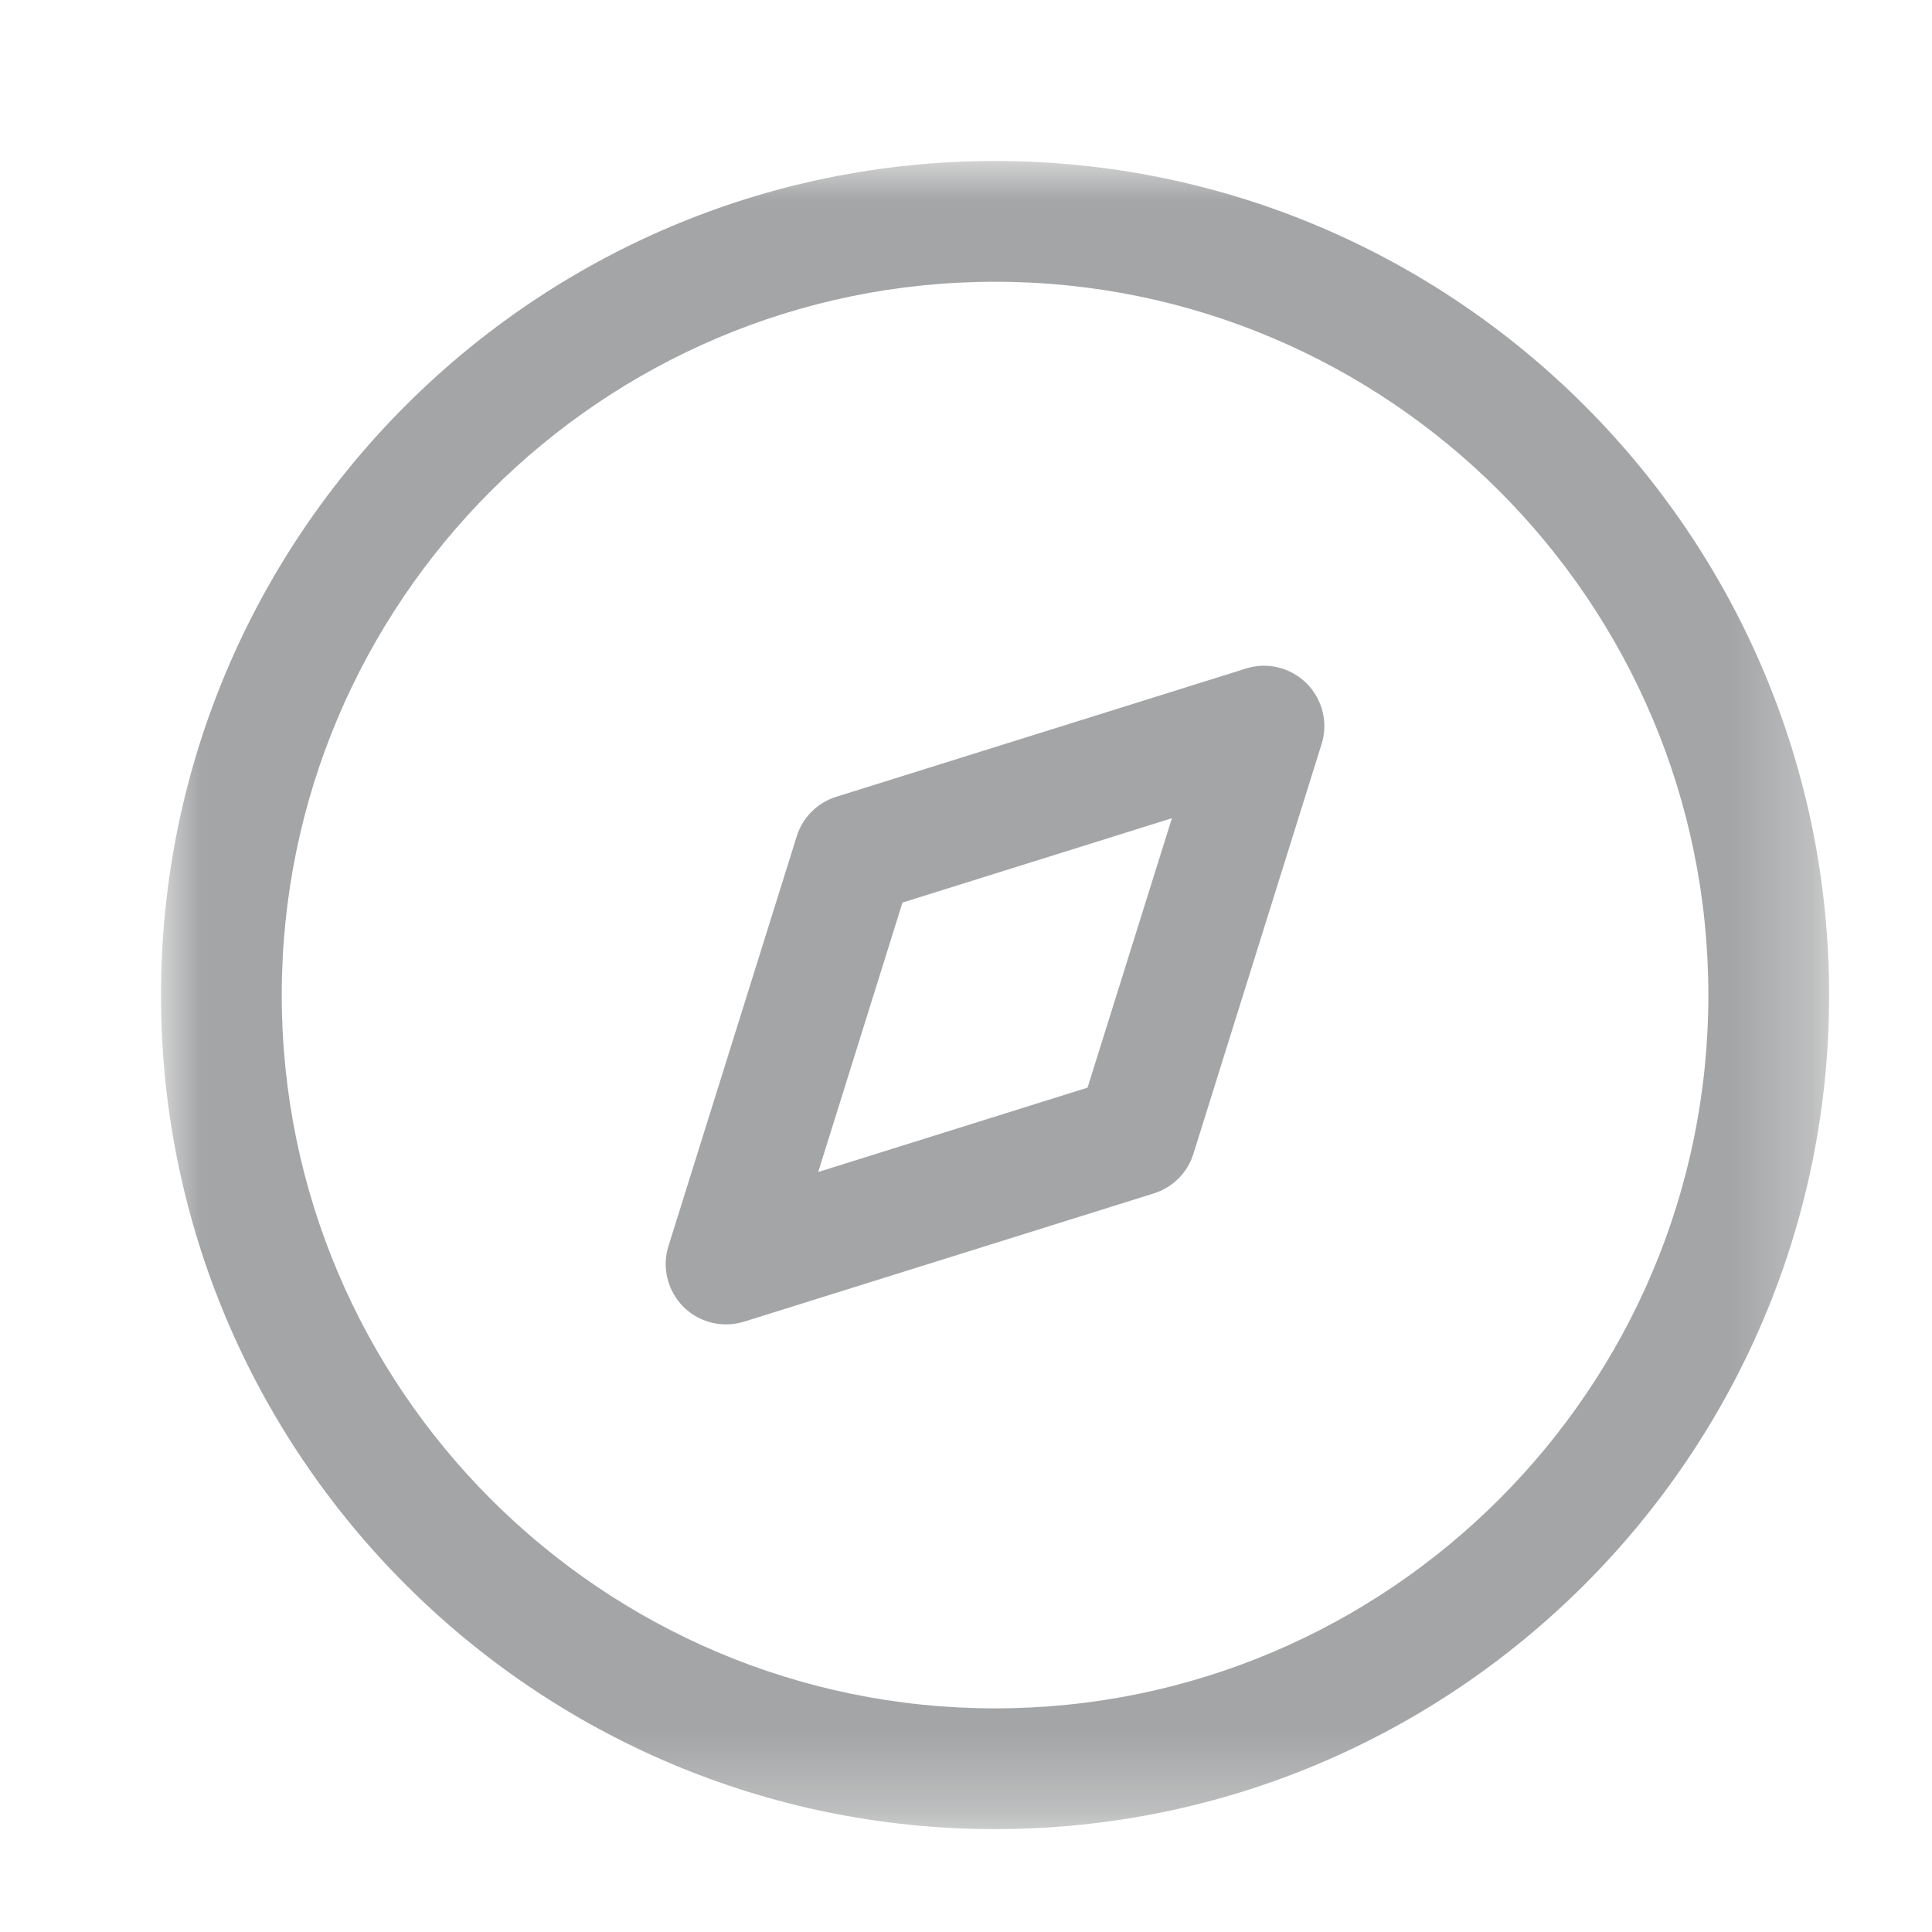 <svg width="24" height="24" viewBox="0 0 24 24" fill="none" xmlns="http://www.w3.org/2000/svg">
<g id="Iconly/Light-Outline/Discovery">
<g id="Discovery">
<path id="Fill 1" fill-rule="evenodd" clip-rule="evenodd" d="M11.211 11.212L10.164 14.559L13.51 13.511L14.558 10.164L11.211 11.212ZM9.02 16.452C8.824 16.452 8.632 16.375 8.489 16.233C8.292 16.035 8.22 15.744 8.304 15.479L9.897 10.39C9.97 10.154 10.154 9.971 10.388 9.898L15.477 8.305C15.744 8.22 16.034 8.293 16.232 8.49C16.429 8.688 16.501 8.979 16.417 9.244L14.825 14.333C14.752 14.568 14.567 14.752 14.333 14.825L9.244 16.418C9.17 16.441 9.094 16.452 9.02 16.452Z" fill="#A4A5A6"/>
<g id="Group 5">
<mask id="mask0" mask-type="alpha" maskUnits="userSpaceOnUse" x="2" y="2" width="21" height="21">
<path id="Clip 4" fill-rule="evenodd" clip-rule="evenodd" d="M2 2H22.722V22.722H2V2Z" fill="white"/>
</mask>
<g mask="url(#mask0)">
<path id="Fill 3" fill-rule="evenodd" clip-rule="evenodd" d="M12.361 3.5C7.475 3.5 3.5 7.476 3.5 12.361C3.5 17.247 7.475 21.222 12.361 21.222C17.247 21.222 21.222 17.247 21.222 12.361C21.222 7.476 17.247 3.5 12.361 3.5ZM12.361 22.722C6.648 22.722 2 18.074 2 12.361C2 6.648 6.648 2 12.361 2C18.074 2 22.722 6.648 22.722 12.361C22.722 18.074 18.074 22.722 12.361 22.722Z" fill="#A4A5A6"/>
</g>
</g>
</g>
</g>
</svg>
